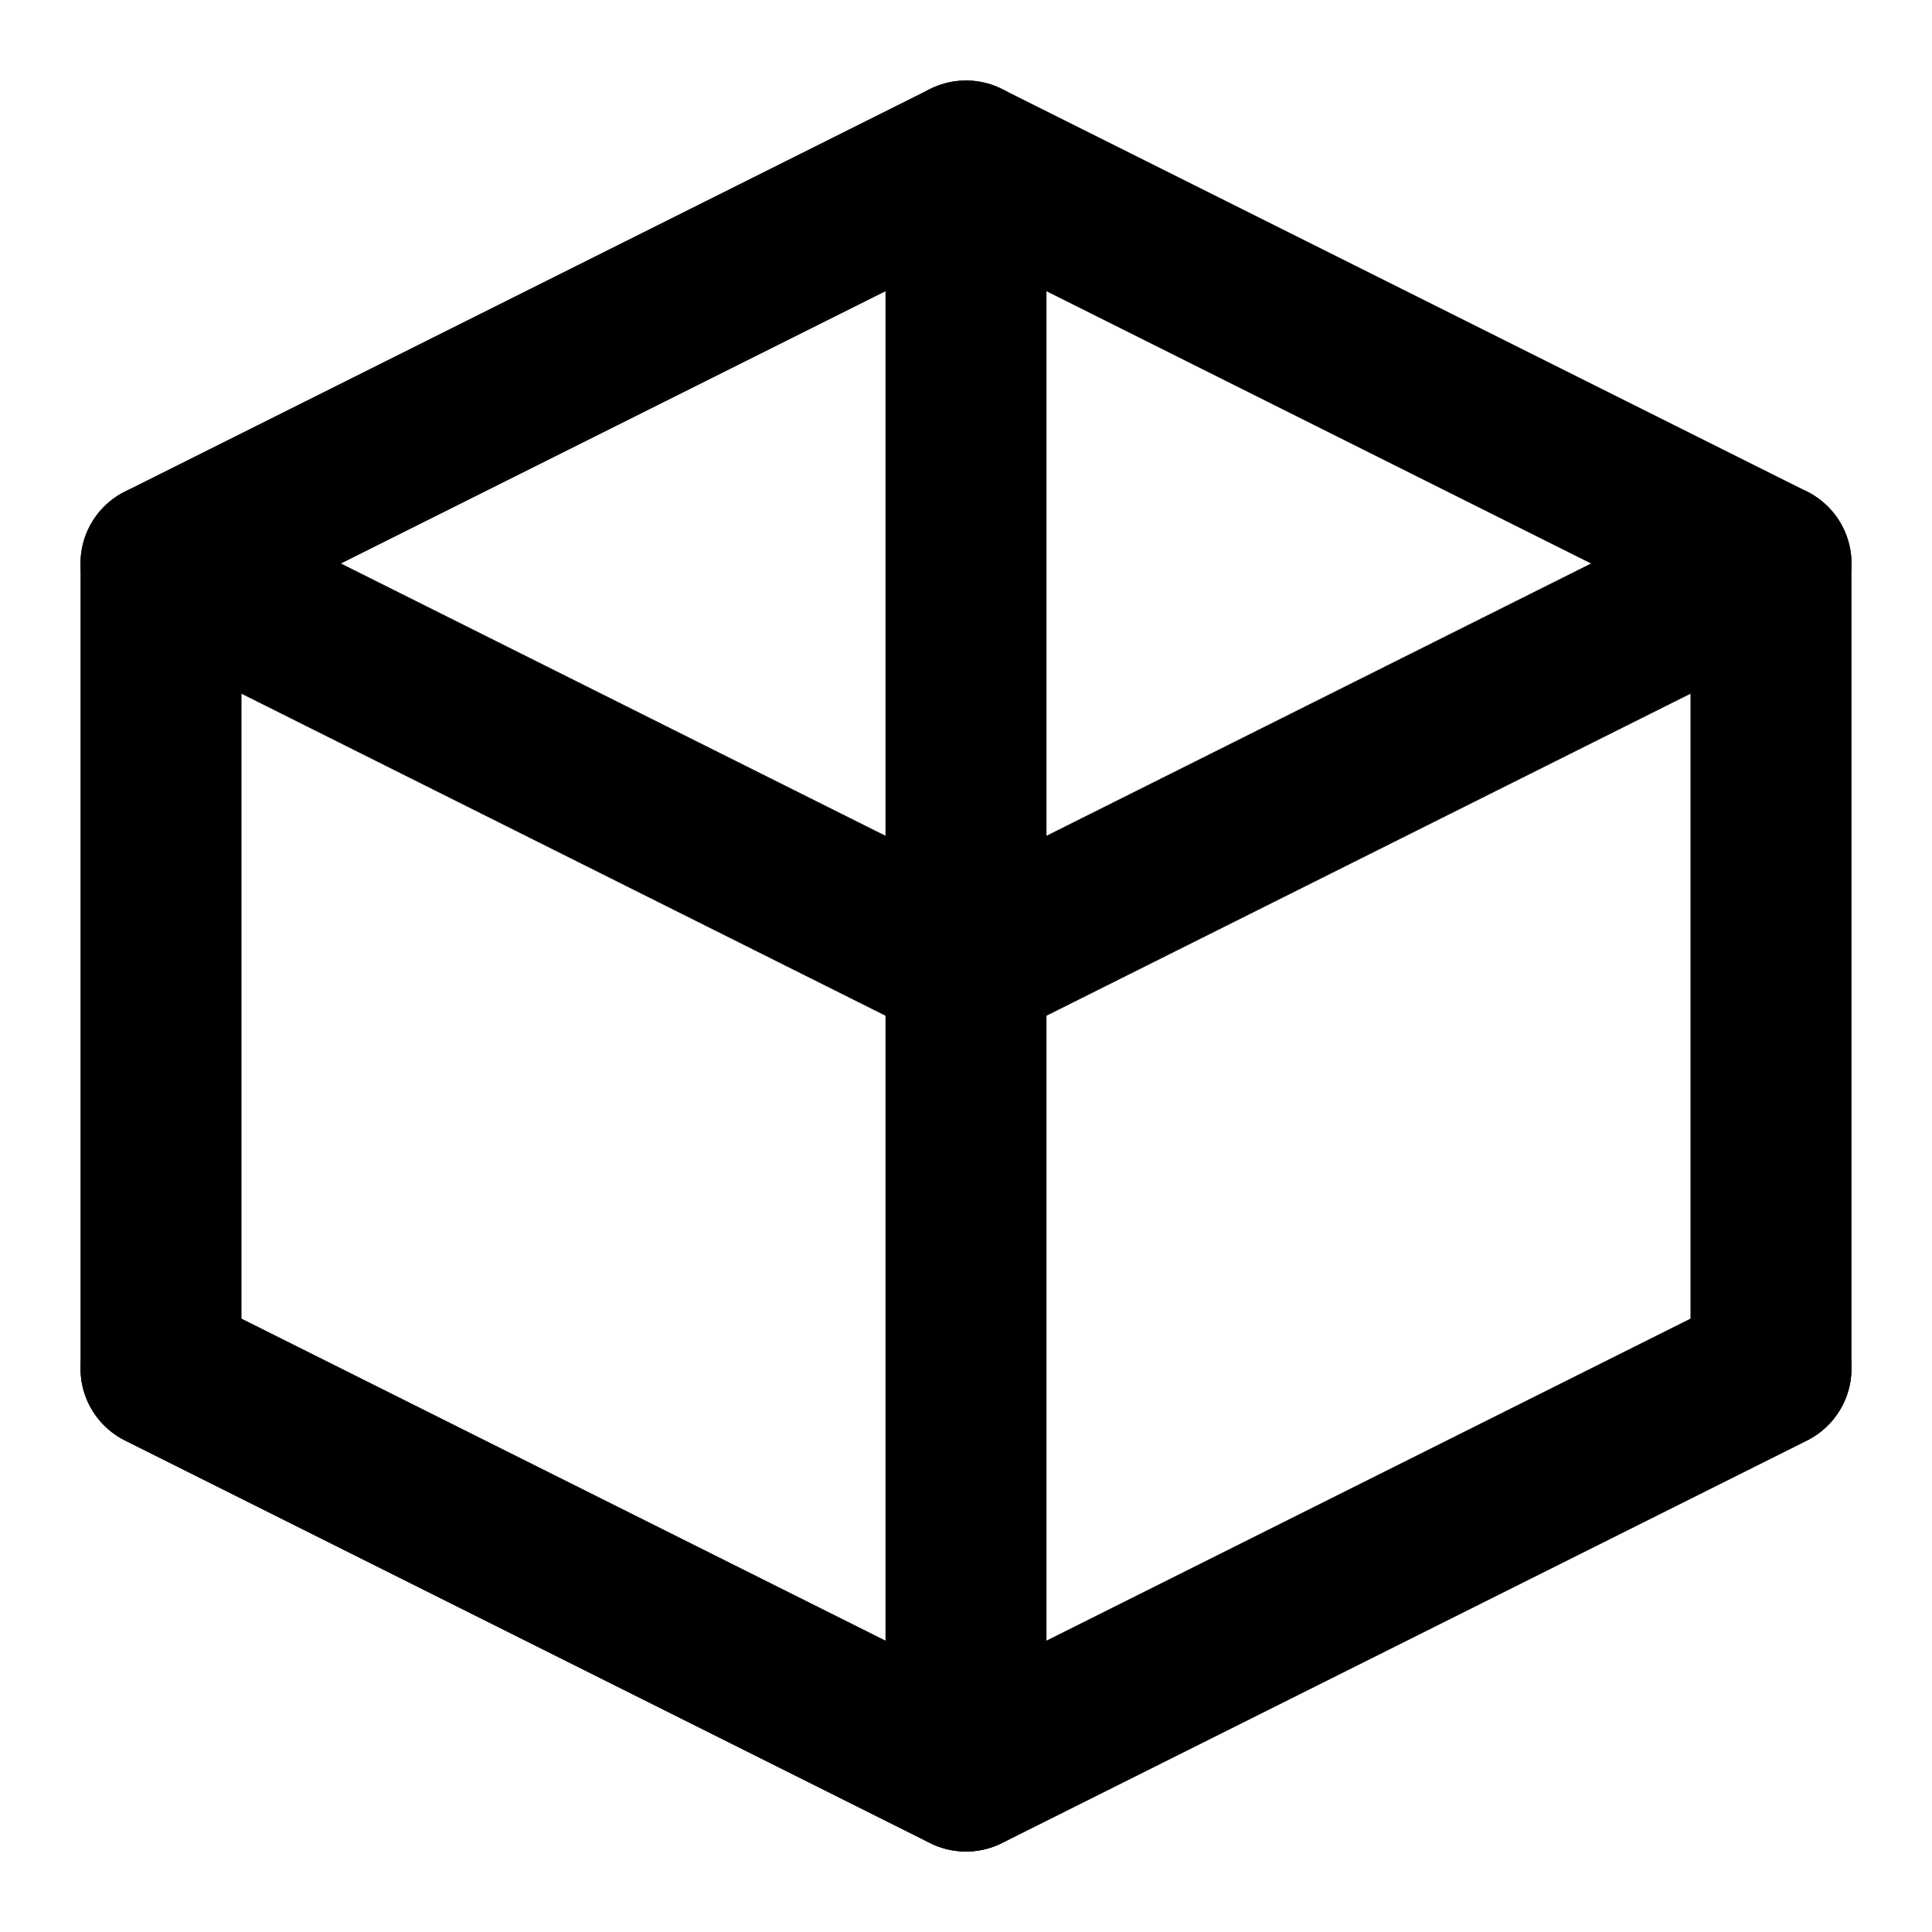 <svg xmlns="http://www.w3.org/2000/svg" viewBox="0 0 24 24" fill="none" stroke="currentColor" stroke-width="2" stroke-linecap="round" stroke-linejoin="round" class="icon icon-menhir.svg* icon-galaxy">
  <path d="M12 2L2 7l10 5 10-5-10-5z"></path>
  <path d="M2 7v10l10 5 10-5V7"></path>
  <path d="M2 17l10 5 10-5"></path>
  <path d="M12 2v20V2z"></path>
</svg>